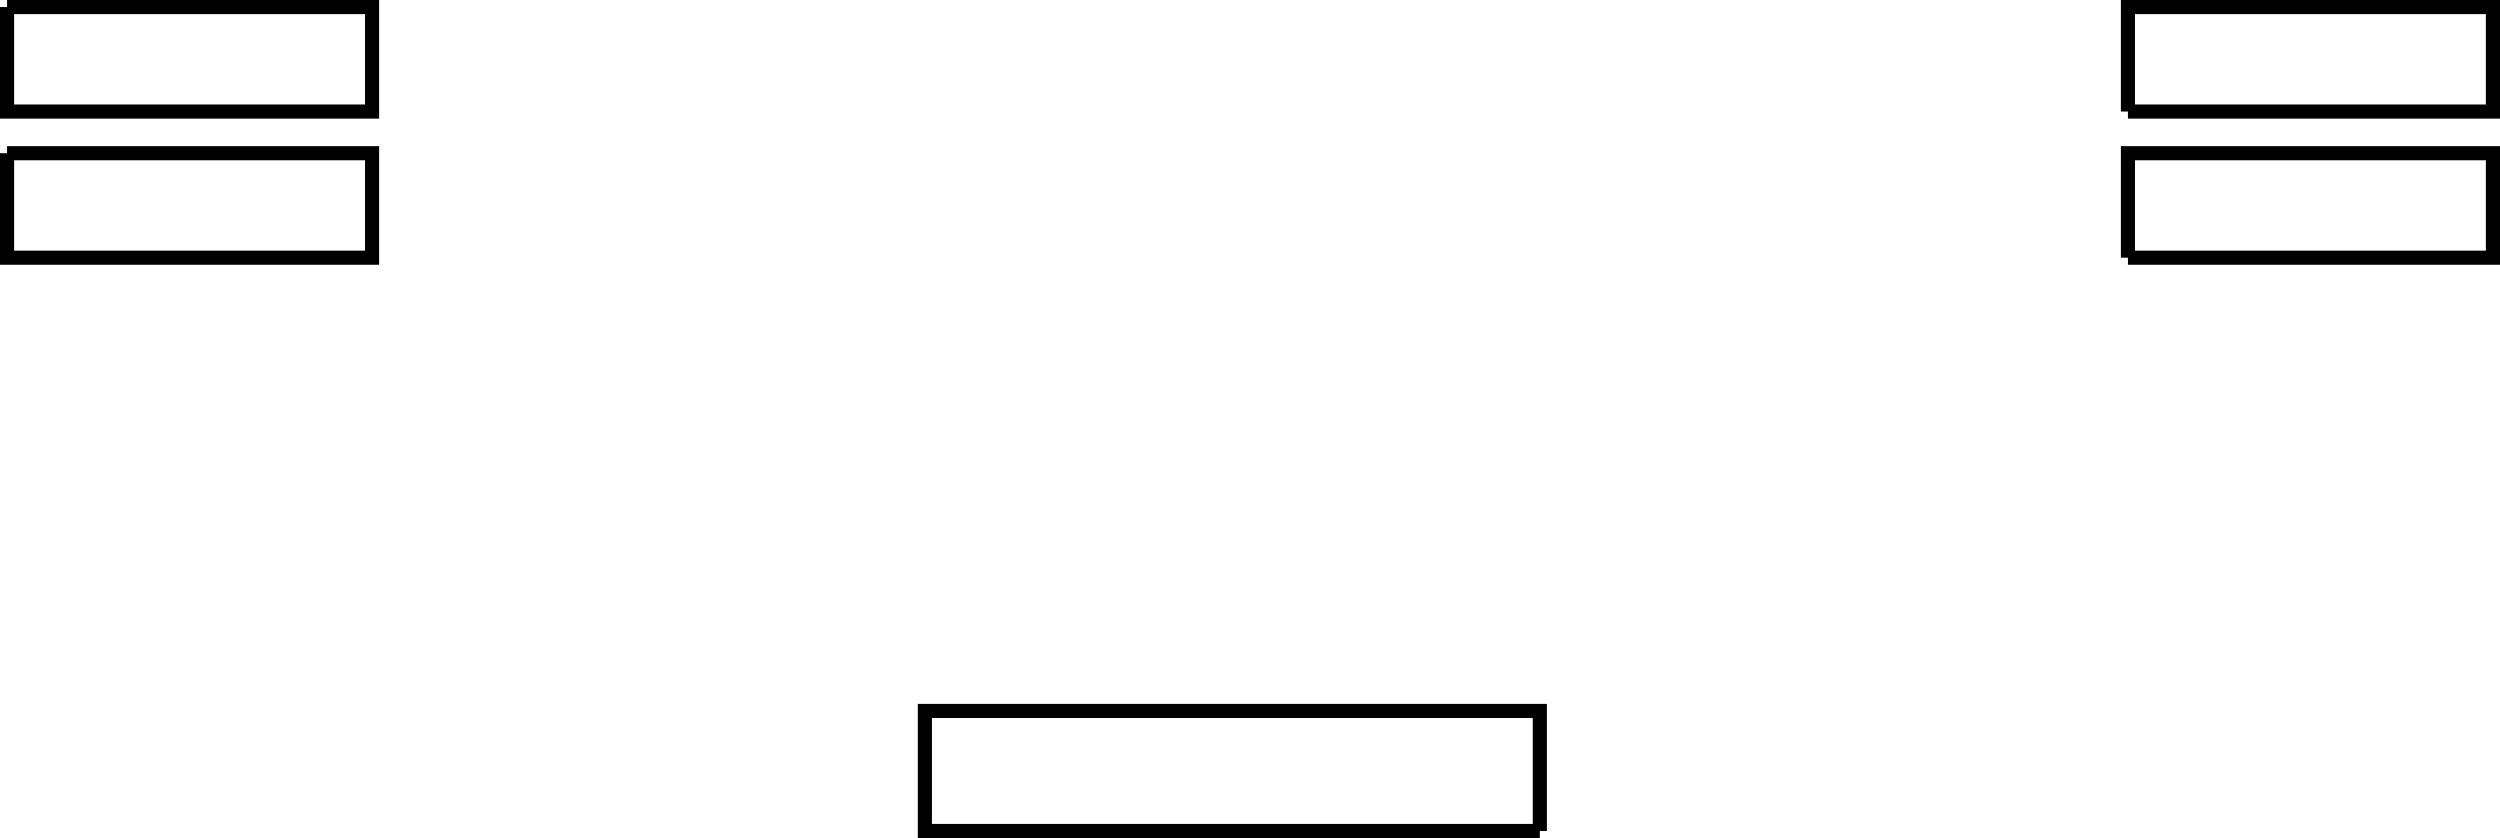<?xml version="1.0" encoding="UTF-8" standalone="no"?>
<svg xmlns:xlink="http://www.w3.org/1999/xlink" height="59.35px" width="177.05px" xmlns="http://www.w3.org/2000/svg">
  <g transform="matrix(1.0, 0.0, 0.0, 1.0, 88.55, 29.7)">
    <path d="M62.15 -21.8 L62.15 -29.2 88.0 -29.2 88.0 -21.8 62.15 -21.8 M62.15 -11.45 L62.15 -18.85 88.0 -18.85 88.0 -11.45 62.15 -11.45 M20.5 29.15 L-23.05 29.15 -23.05 20.65 20.5 20.65 20.5 29.15 M-88.05 -18.85 L-62.2 -18.85 -62.2 -11.45 -88.05 -11.45 -88.05 -18.85 M-88.05 -29.2 L-62.2 -29.2 -62.2 -21.8 -88.05 -21.8 -88.05 -29.2" fill="#ffffff" fill-opacity="0.0" fill-rule="evenodd" stroke="none"/>
    <path d="M62.15 -11.45 L88.0 -11.45 88.0 -18.85 62.15 -18.85 62.15 -11.45 M62.15 -21.8 L88.0 -21.8 88.0 -29.2 62.15 -29.2 62.15 -21.8 M20.5 29.15 L-23.05 29.15 -23.05 20.65 20.5 20.65 20.5 29.15 M-88.05 -18.85 L-62.2 -18.85 -62.2 -11.45 -88.05 -11.45 -88.05 -18.85 M-88.05 -29.2 L-62.2 -29.2 -62.2 -21.8 -88.05 -21.8 -88.05 -29.2" fill="none" stroke="#000000" stroke-linecap="butt" stroke-linejoin="miter-clip" stroke-miterlimit="10.0" stroke-width="1.0"/>
  </g>
</svg>
